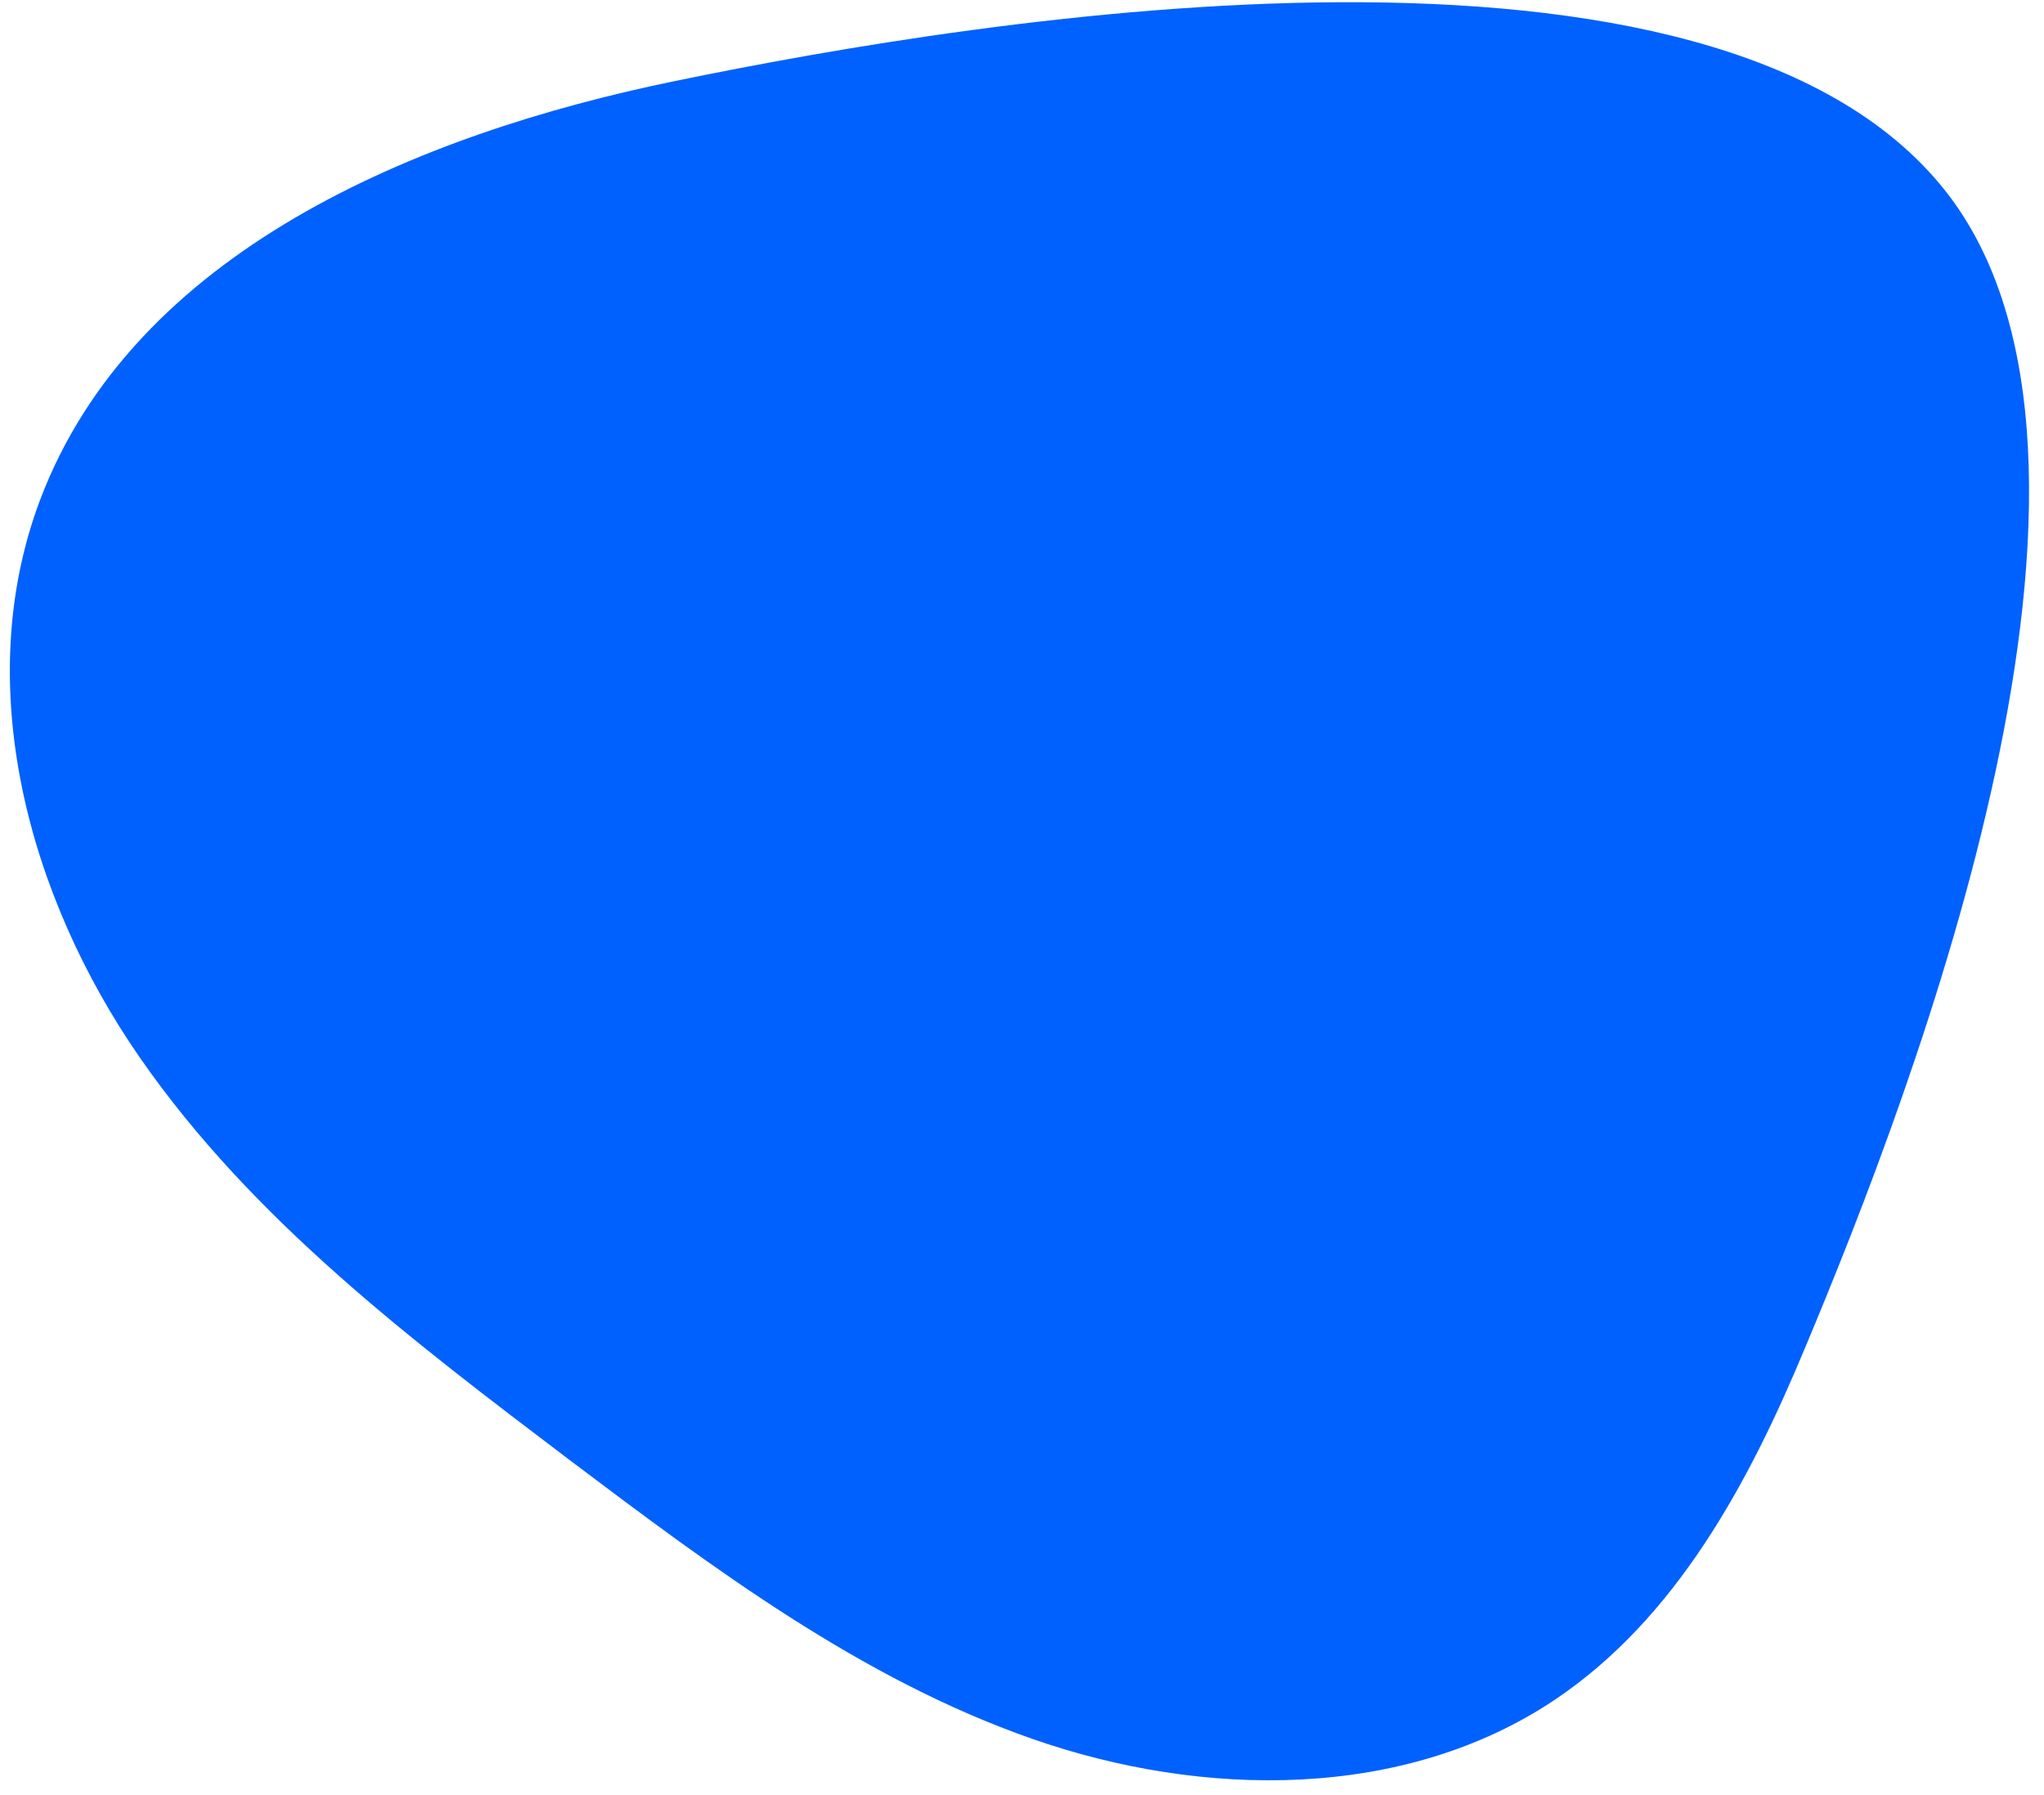 <svg width="115" height="101" viewBox="0 0 115 101" fill="none" xmlns="http://www.w3.org/2000/svg">
<path d="M38.002 4.555C23.373 7.557 7.515 14.205 2.254 28.137C-1.647 38.488 1.56 50.428 7.881 59.536C14.201 68.643 23.166 75.431 32.009 82.136C40.14 88.269 48.448 94.487 58.07 97.854C67.691 101.22 79.019 101.323 87.478 95.656C94.305 91.075 98.393 83.454 101.544 75.88C107.715 61.172 121.35 25.753 109.431 10.717C96.396 -5.73 55.378 0.974 38.002 4.555Z" fill="#0061FF"/>
</svg>
